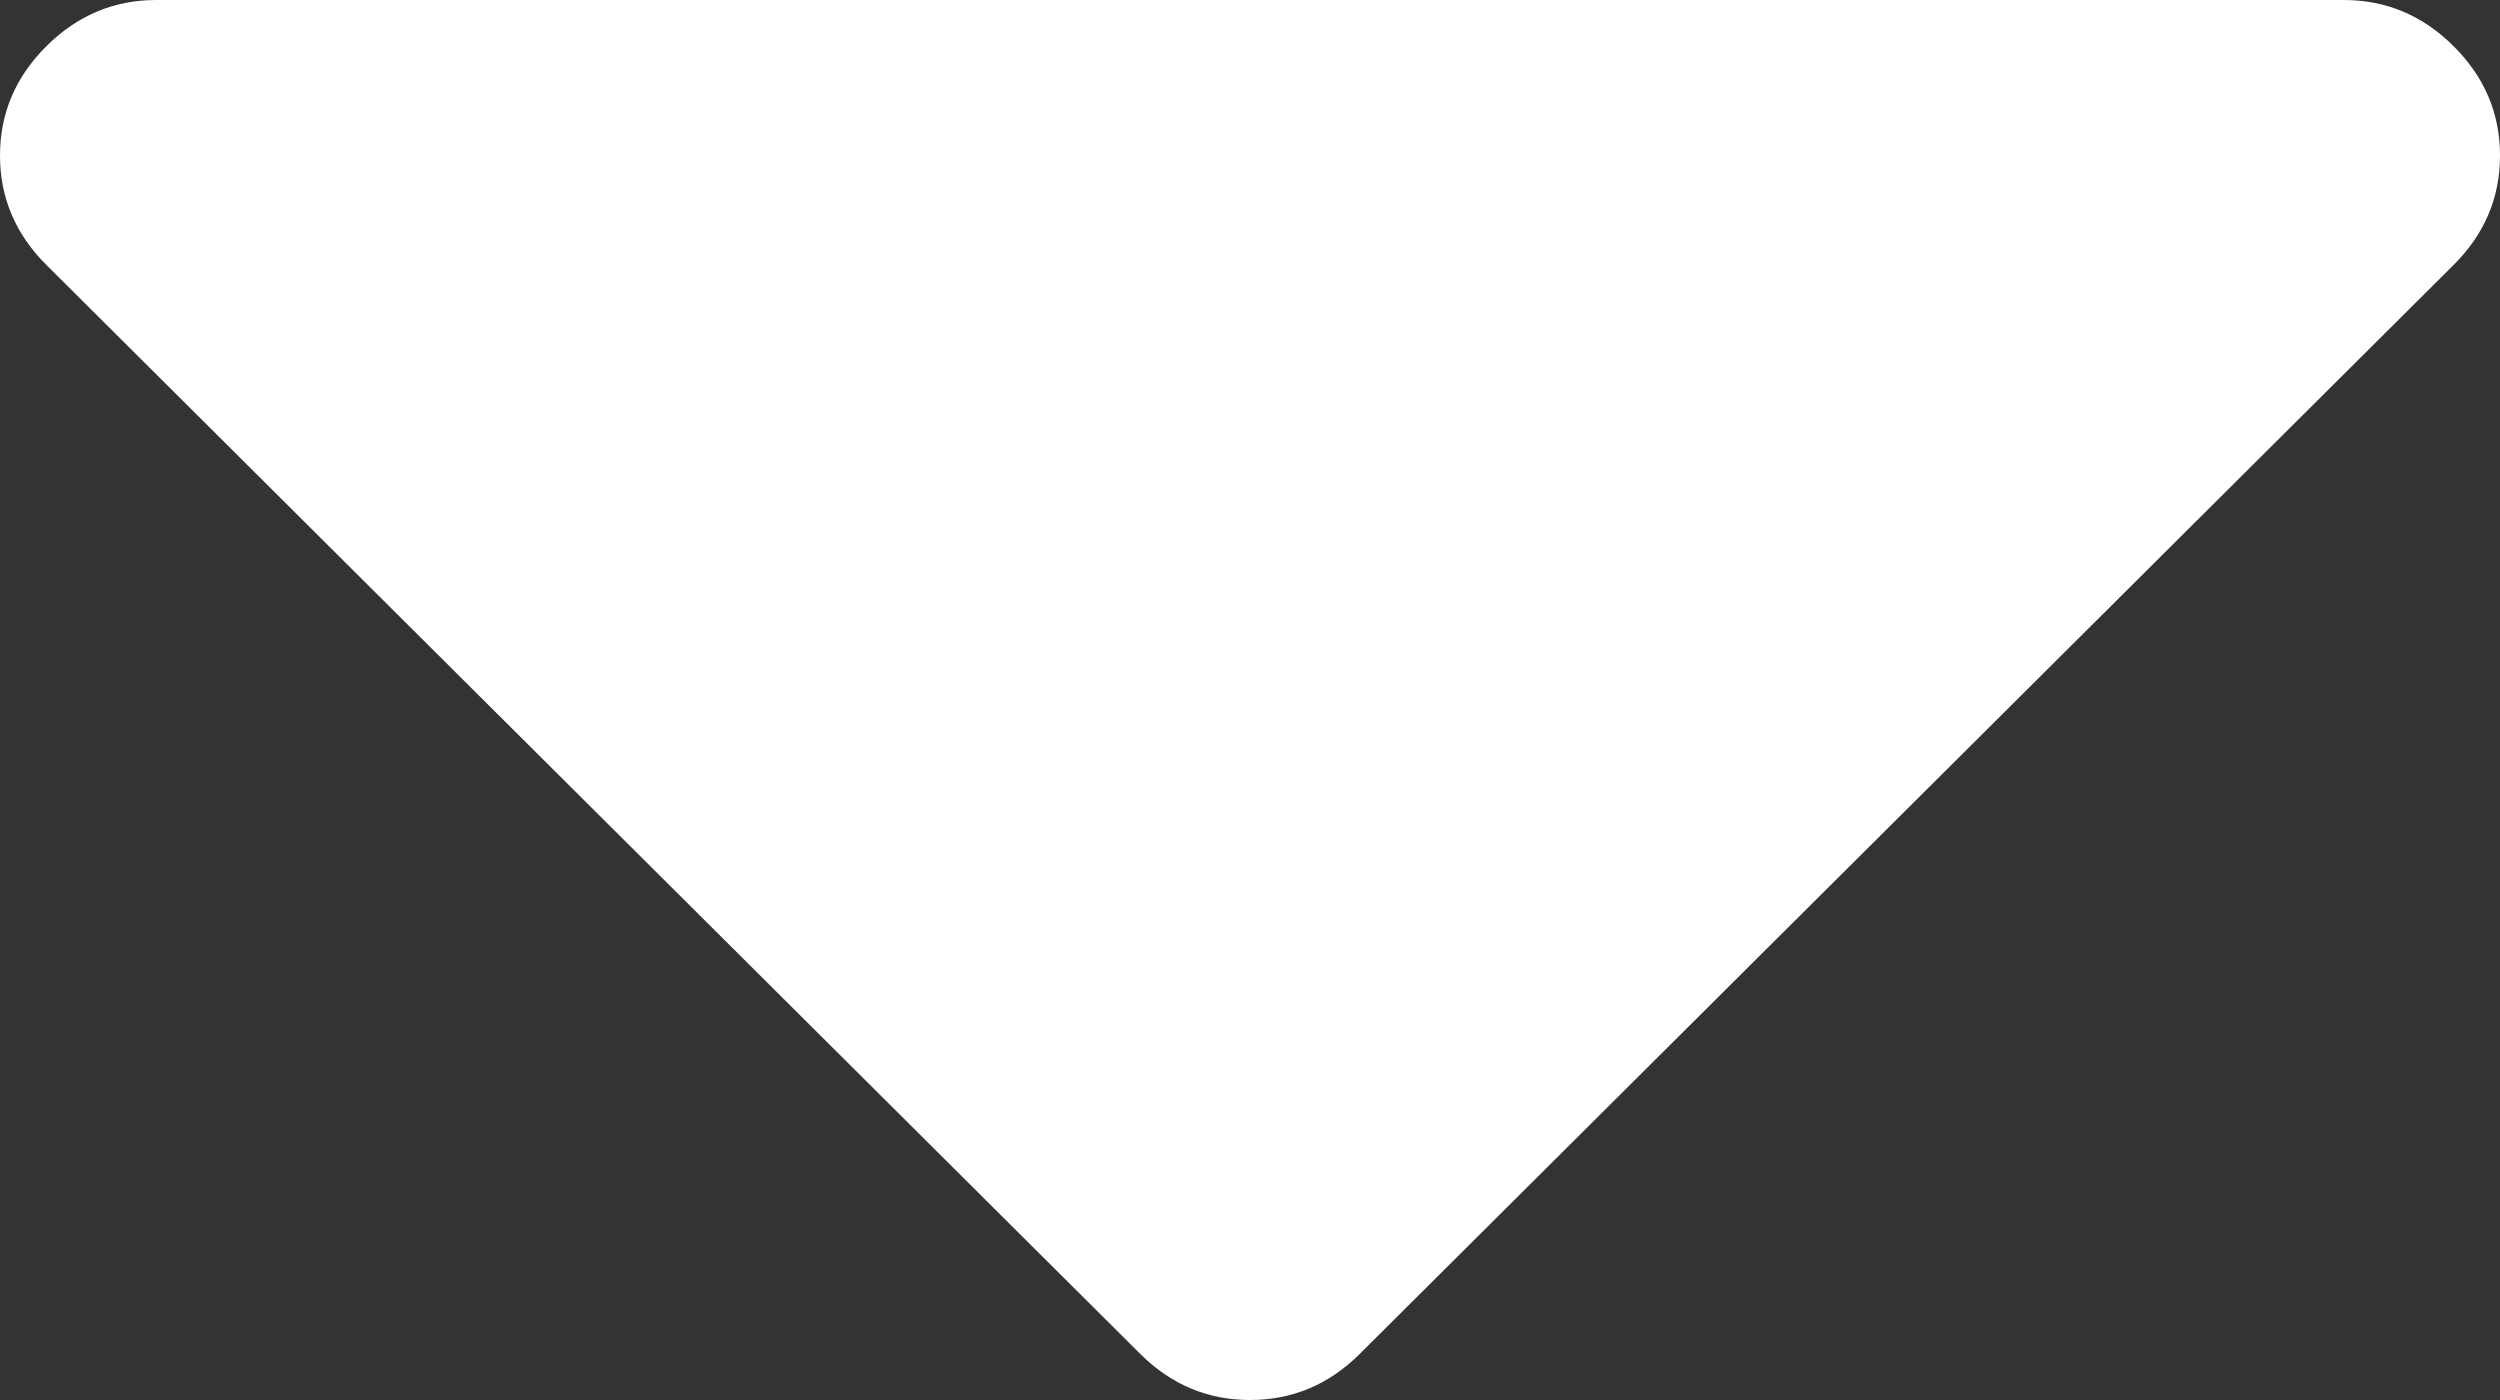 ﻿<?xml version="1.0" encoding="utf-8"?>
<svg version="1.1" xmlns:xlink="http://www.w3.org/1999/xlink" width="50px" height="28px" xmlns="http://www.w3.org/2000/svg">
  <rect width="100%" height="100%" fill="#333333" stroke="none"/>
  <g transform="matrix(1 0 0 1 -1480 -783 )">
    <path d="M 49.072 0.924  C 49.691 1.539  50 2.269  50 3.111  C 50 3.954  49.691 4.683  49.072 5.299  L 27.197 27.076  C 26.579 27.692  25.846 28  25 28  C 24.154 28  23.421 27.692  22.803 27.076  L 0.928 5.299  C 0.309 4.683  0 3.954  0 3.111  C 0 2.269  0.309 1.539  0.928 0.924  C 1.546 0.308  2.279 0  3.125 0  L 46.875 0  C 47.721 0  48.454 0.308  49.072 0.924  Z " fill-rule="nonzero" fill="#ffffff" stroke="none" transform="matrix(1 0 0 1 1480 783 )" />
  </g>
</svg>